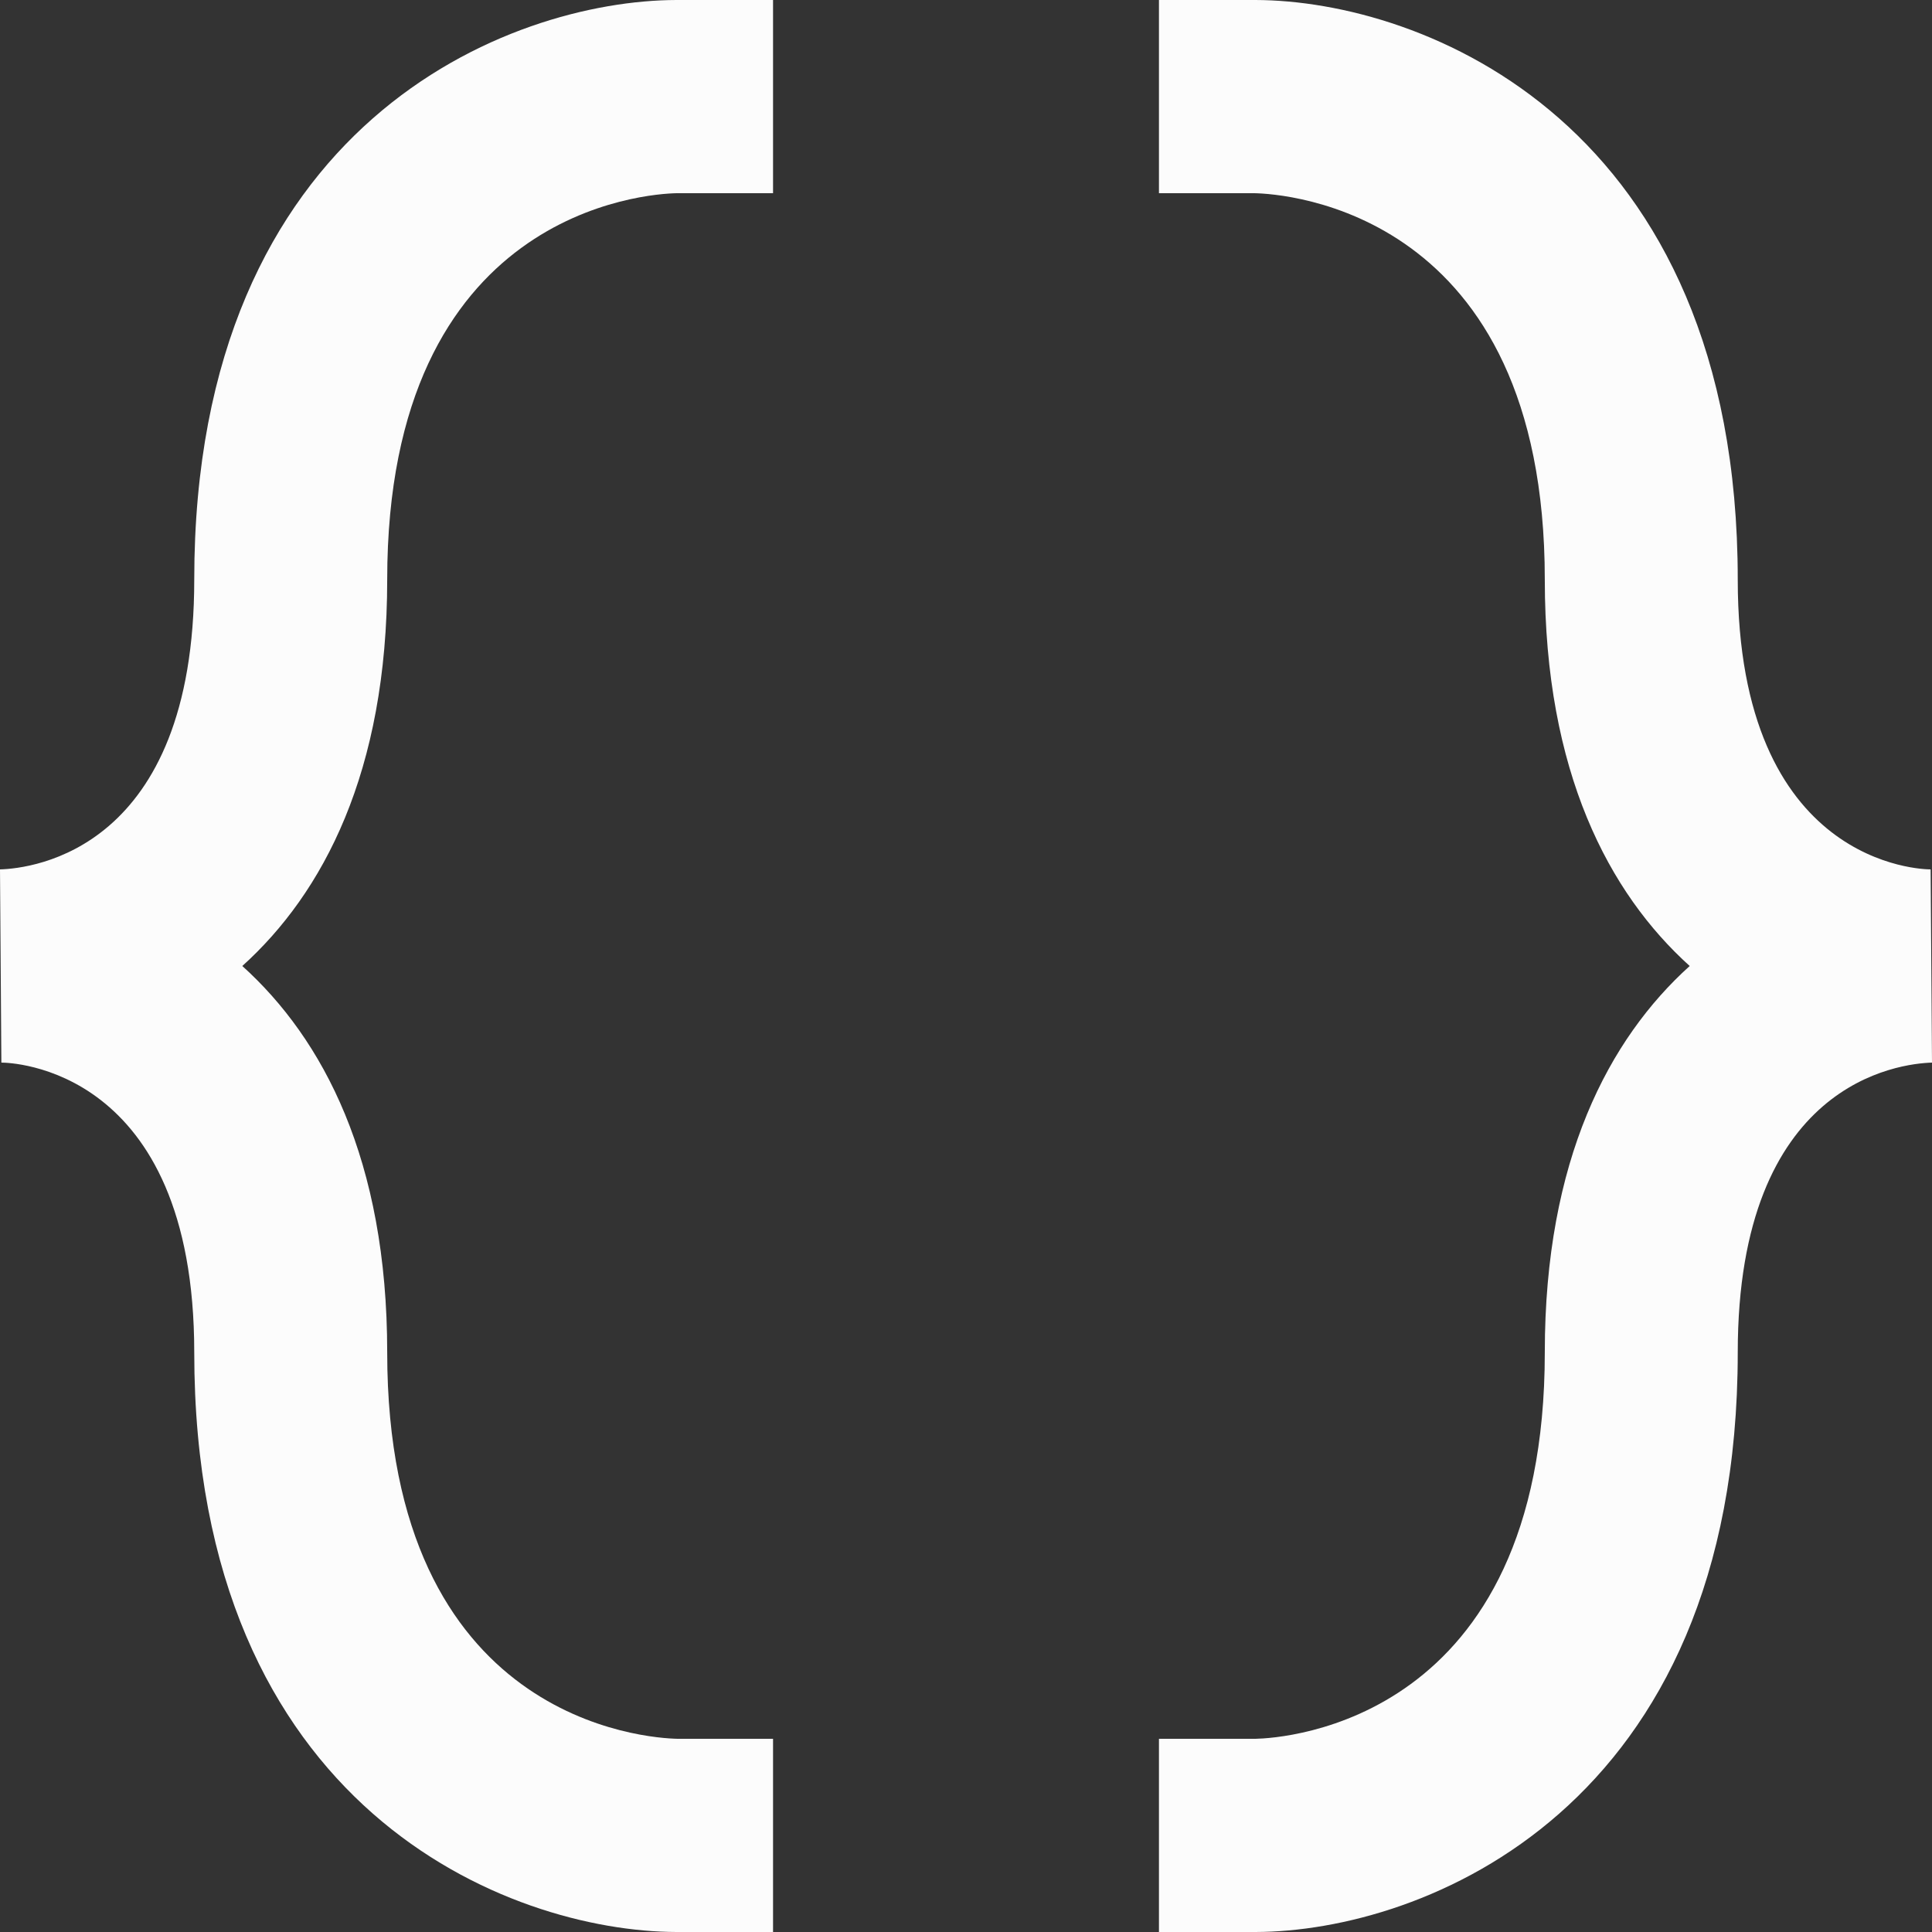<svg width="24" height="24" viewBox="0 0 24 24" fill="none" xmlns="http://www.w3.org/2000/svg">
<rect x="0" y="0" width="24" height="24" fill="#333333" stroke="none"/>
<path d="M8.405 24H9.603V21.6H8.418C8.049 21.593 4.81 21.392 4.81 16.8C4.81 14.408 4.013 12.905 3.01 12C4.013 11.095 4.81 9.592 4.81 7.2C4.81 2.608 8.049 2.407 8.405 2.4H9.603V0H8.403C6.331 0.005 2.413 1.517 2.413 7.2C2.413 10.56 0.403 10.788 0 10.8L0.017 13.2C0.115 13.2 2.413 13.241 2.413 16.8C2.413 22.483 6.331 23.995 8.405 24ZM23.983 10.8C23.885 10.8 21.587 10.759 21.587 7.2C21.587 1.517 17.669 0.005 15.595 0H14.397V2.4H15.582C15.951 2.407 19.19 2.608 19.19 7.2C19.19 9.592 19.987 11.095 20.99 12C19.987 12.905 19.19 14.408 19.19 16.8C19.19 21.392 15.951 21.593 15.595 21.6H14.397V24H15.597C17.669 23.995 21.587 22.483 21.587 16.8C21.587 13.44 23.597 13.212 24 13.2L23.983 10.8Z" fill="#FCFCFC"/>
</svg>
